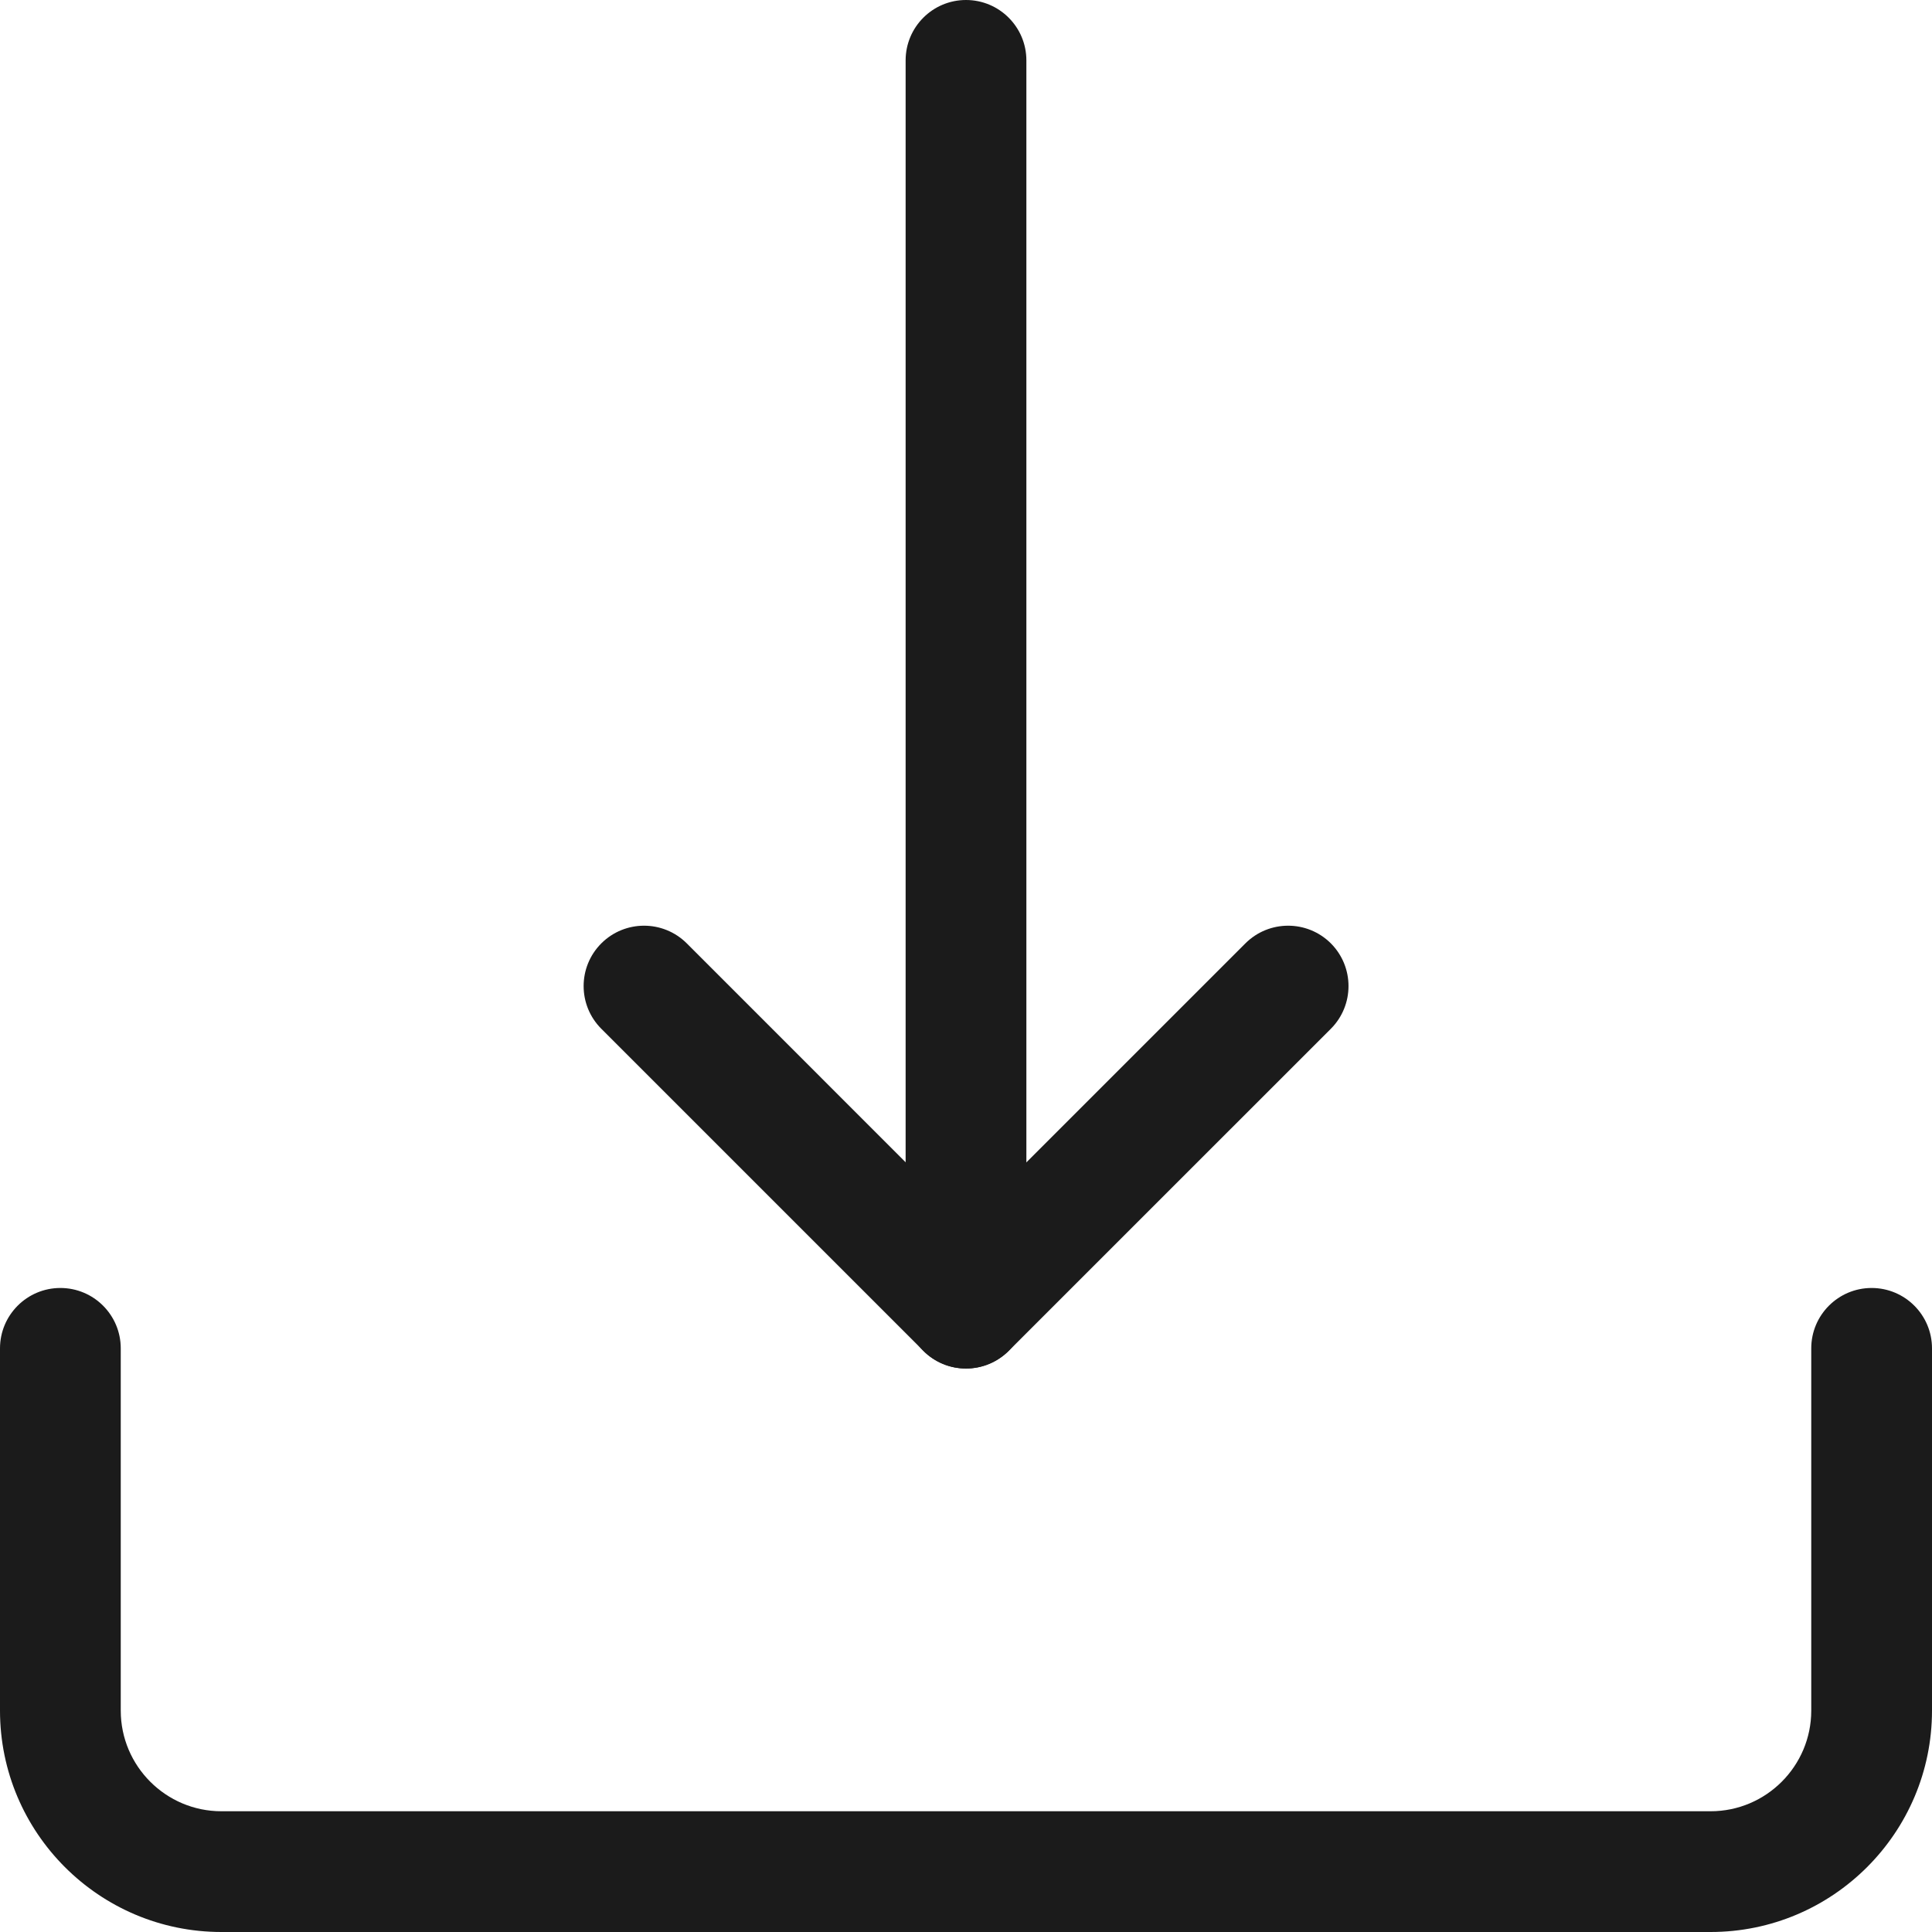 <svg width="32" height="32" viewBox="0 0 32 32" fill="none" xmlns="http://www.w3.org/2000/svg">
<g clip-path="url(#clip0)">
<path d="M16 22.667C15.448 22.667 15 22.219 15 21.667V1C15 0.448 15.448 0 16 0C16.552 0 17 0.448 17 1V21.667C17 22.219 16.552 22.667 16 22.667Z" fill="#1B1B1B"/>
<path d="M16 22.667C15.744 22.667 15.488 22.569 15.293 22.373L9.96 17.04C9.569 16.649 9.569 16.016 9.96 15.625C10.351 15.235 10.984 15.235 11.375 15.625L16.001 20.252L20.628 15.625C21.019 15.235 21.652 15.235 22.043 15.625C22.433 16.016 22.433 16.649 22.043 17.04L16.709 22.373C16.512 22.569 16.256 22.667 16 22.667Z" fill="#1B1B1B"/>
<path d="M28.333 32H3.667C1.644 32 0 30.356 0 28.333V22.333C0 21.781 0.448 21.333 1 21.333C1.552 21.333 2 21.781 2 22.333V28.333C2 29.252 2.748 30 3.667 30H28.333C29.252 30 30 29.252 30 28.333V22.333C30 21.781 30.448 21.333 31 21.333C31.552 21.333 32 21.781 32 22.333V28.333C32 30.356 30.356 32 28.333 32Z" fill="#1B1B1B"/>
</g>
<defs>
<clipPath id="clip0">
<rect width="32" height="32" fill="white"/>
</clipPath>
</defs>
</svg>

